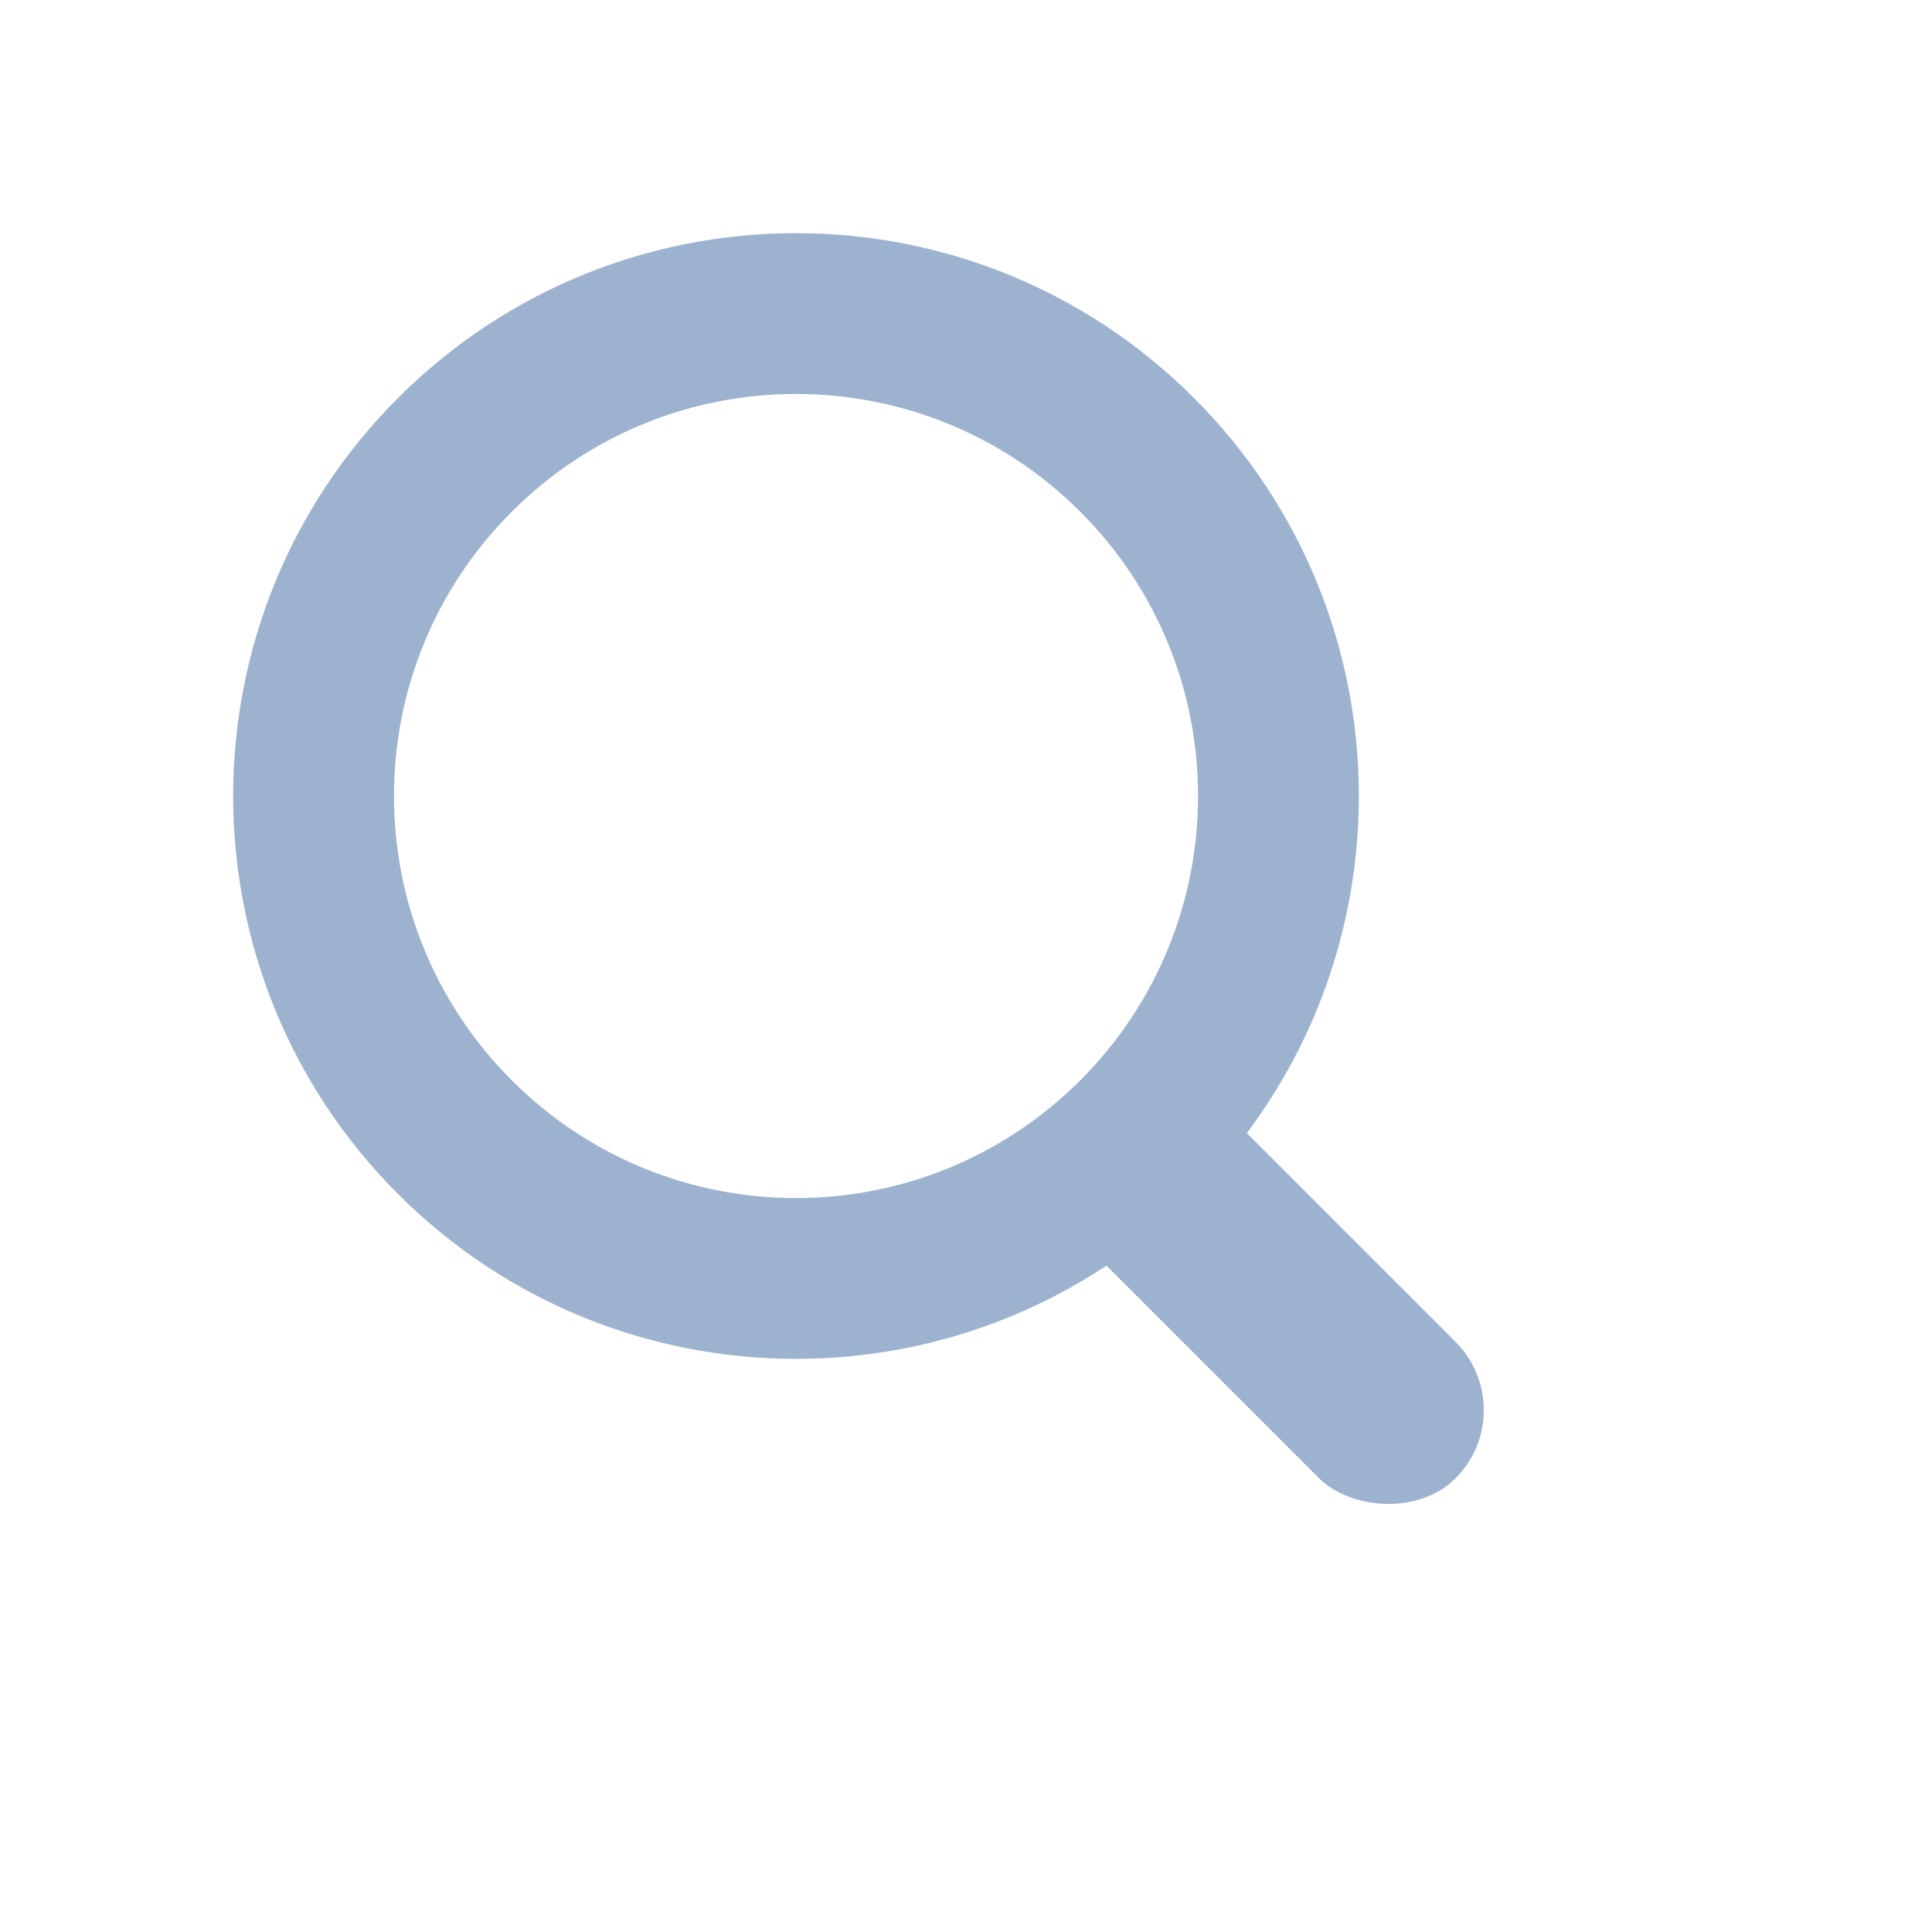 <svg width="25" height="25" viewBox="0 0 25 25" fill="none" xmlns="http://www.w3.org/2000/svg">
<rect x="12.949" y="15.009" width="2.497" height="7.075" rx="1.249" transform="rotate(-45 12.949 15.009)" fill="#9DB2CE"/>
<path fill-rule="evenodd" clip-rule="evenodd" d="M15.45 15.45C18.295 12.606 18.295 7.995 15.45 5.15C12.606 2.306 7.995 2.306 5.15 5.15C2.306 7.995 2.306 12.606 5.15 15.45C7.995 18.295 12.606 18.295 15.45 15.45ZM13.979 13.979C16.011 11.947 16.011 8.653 13.979 6.622C11.947 4.59 8.653 4.59 6.622 6.622C4.59 8.653 4.59 11.947 6.622 13.979C8.653 16.011 11.947 16.011 13.979 13.979Z" fill="#9DB2CE"/>
</svg>
